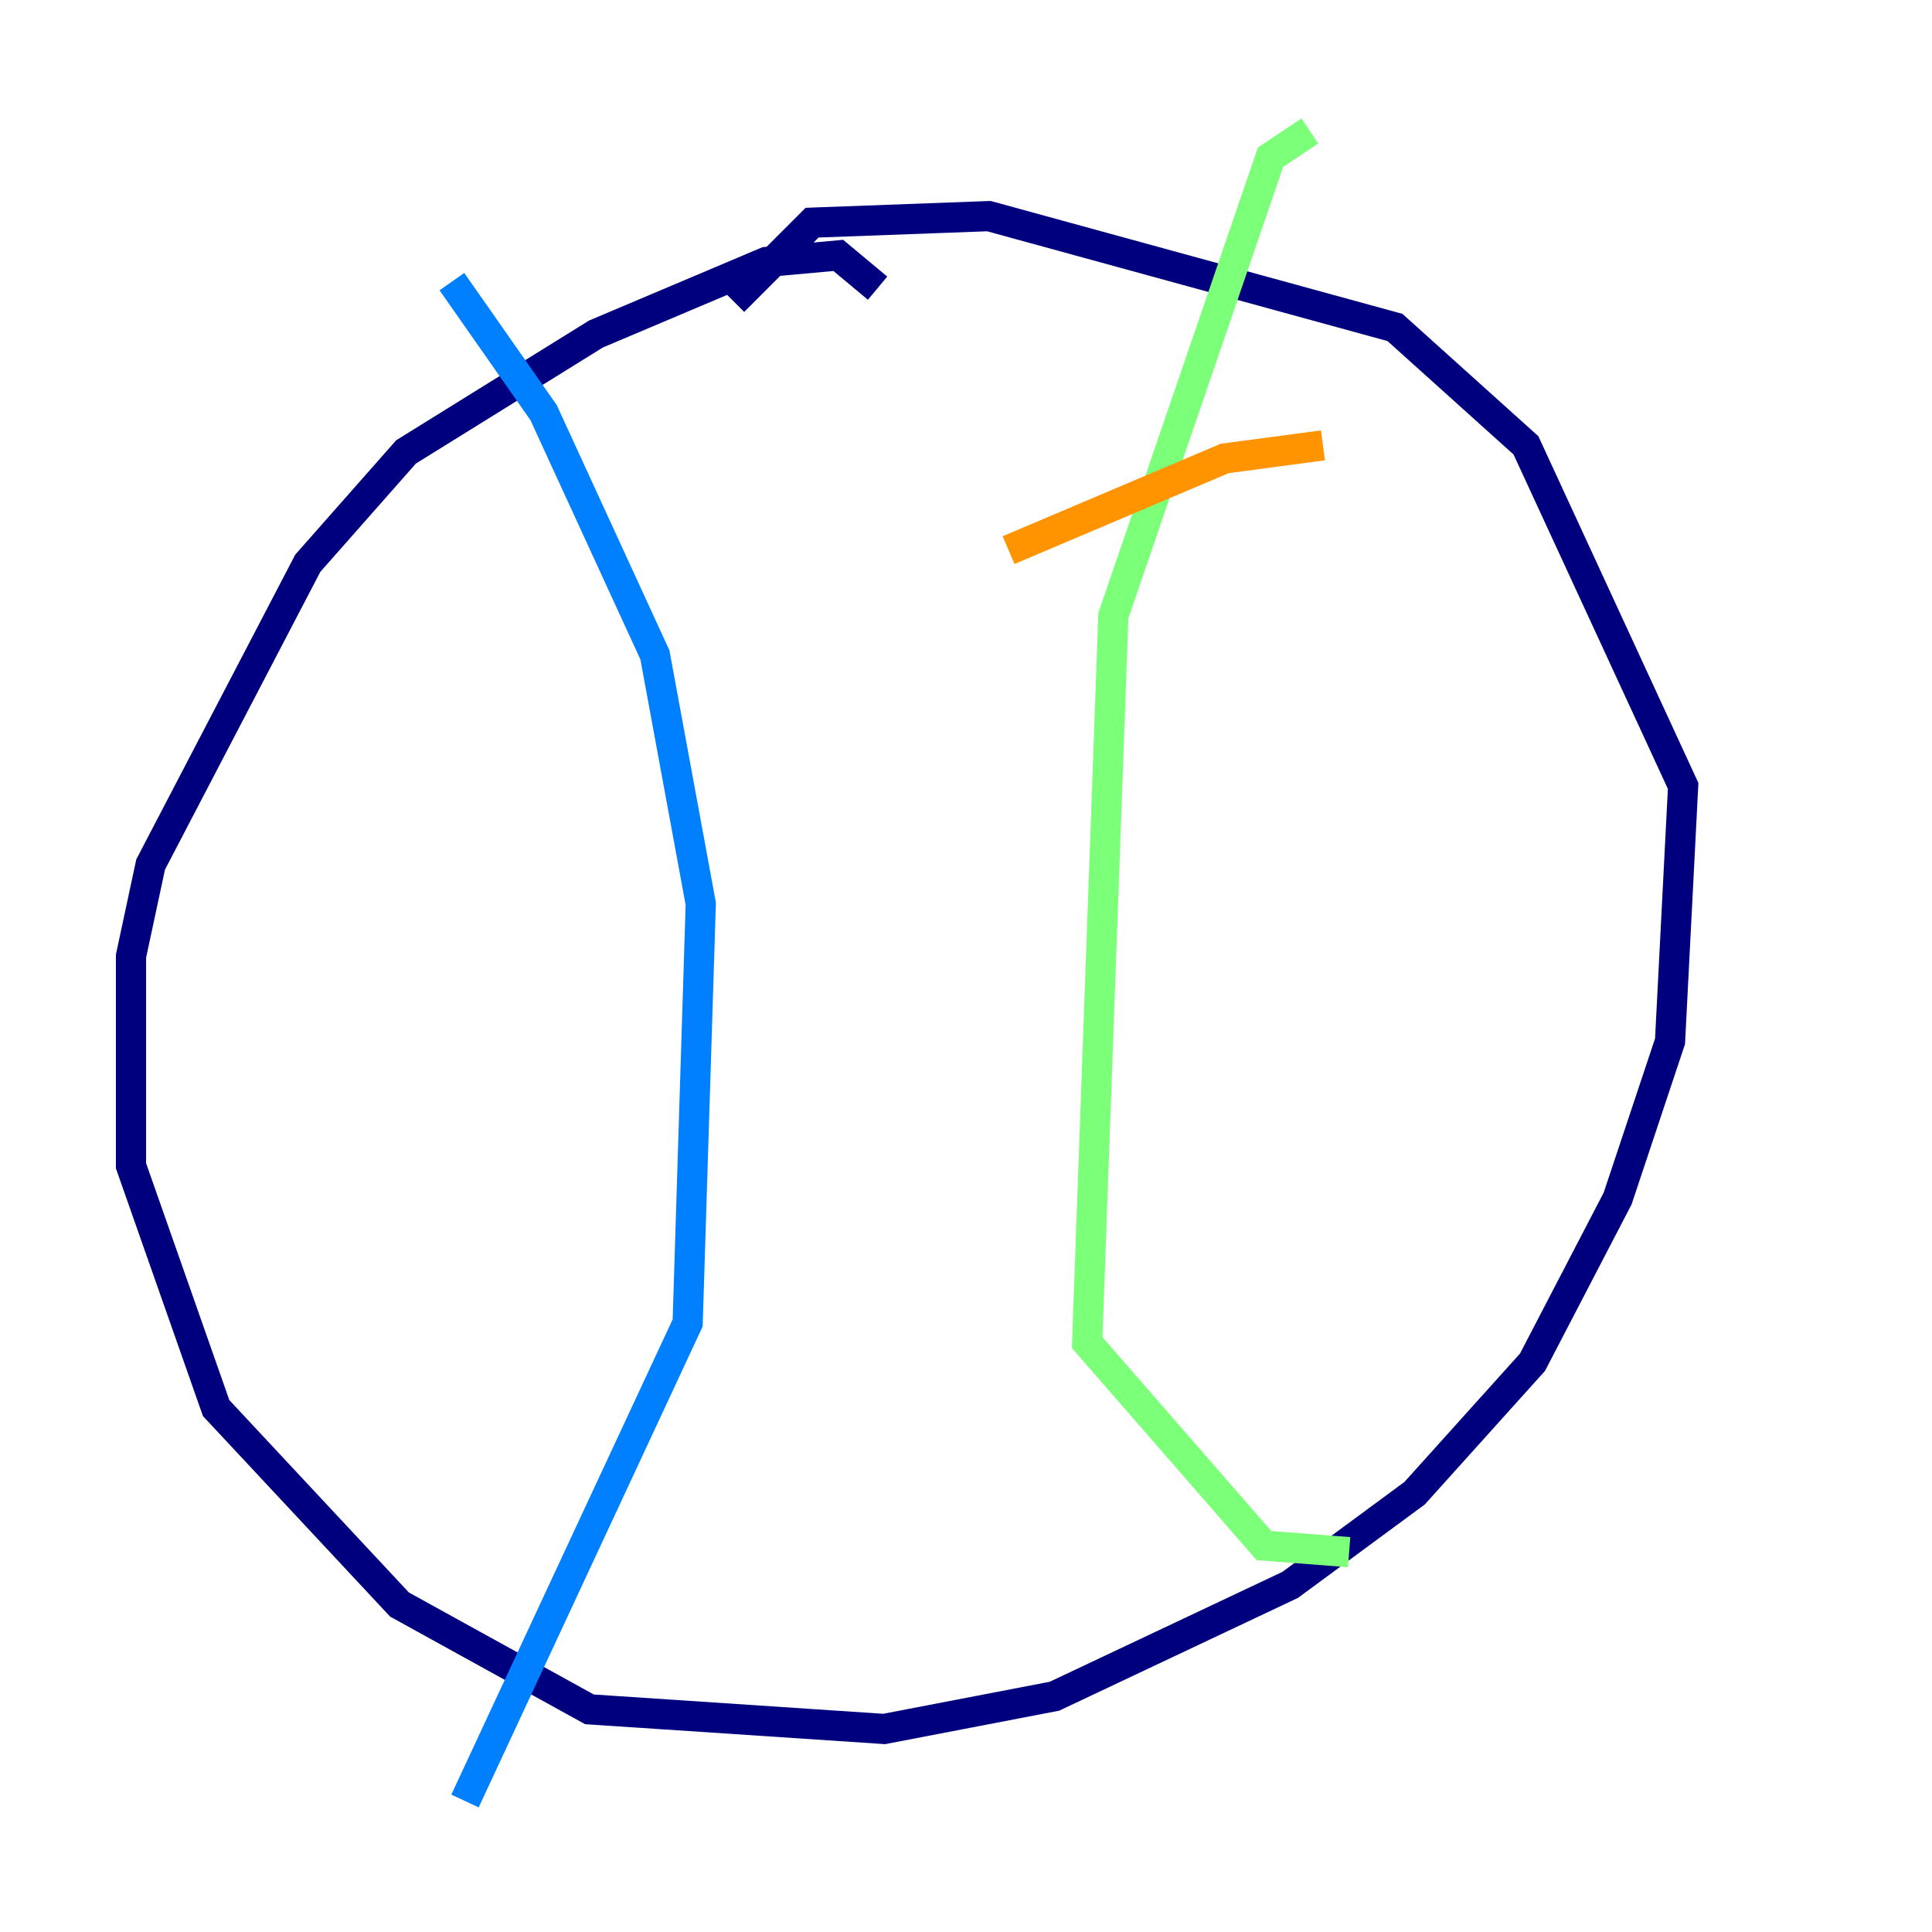 <?xml version="1.0" encoding="utf-8" ?>
<svg baseProfile="tiny" height="128" version="1.2" viewBox="0,0,128,128" width="128" xmlns="http://www.w3.org/2000/svg" xmlns:ev="http://www.w3.org/2001/xml-events" xmlns:xlink="http://www.w3.org/1999/xlink"><defs /><polyline fill="none" points="58.142,19.091 55.539,16.922 50.766,17.356 39.485,22.129 26.902,29.939 20.393,37.315 9.98,57.275 8.678,63.349 8.678,77.234 14.319,93.288 26.468,106.305 39.051,113.248 58.576,114.549 69.858,112.38 85.478,105.003 93.722,98.929 101.532,90.251 107.173,79.403 110.644,68.99 111.512,52.068 101.098,29.505 92.42,21.695 65.519,14.319 53.803,14.752 48.597,19.959" stroke="#00007f" stroke-width="2" /><polyline fill="none" points="29.939,18.658 36.014,27.336 43.39,43.39 46.427,59.878 45.559,87.647 30.807,119.322" stroke="#0080ff" stroke-width="2" /><polyline fill="none" points="86.78,8.678 84.176,10.414 73.763,40.786 72.027,88.949 83.742,102.4 89.383,102.834" stroke="#7cff79" stroke-width="2" /><polyline fill="none" points="66.82,36.447 81.139,30.373 87.647,29.505" stroke="#ff9400" stroke-width="2" /><polyline fill="none" points="71.593,55.973 71.593,55.973" stroke="#7f0000" stroke-width="2" /></svg>